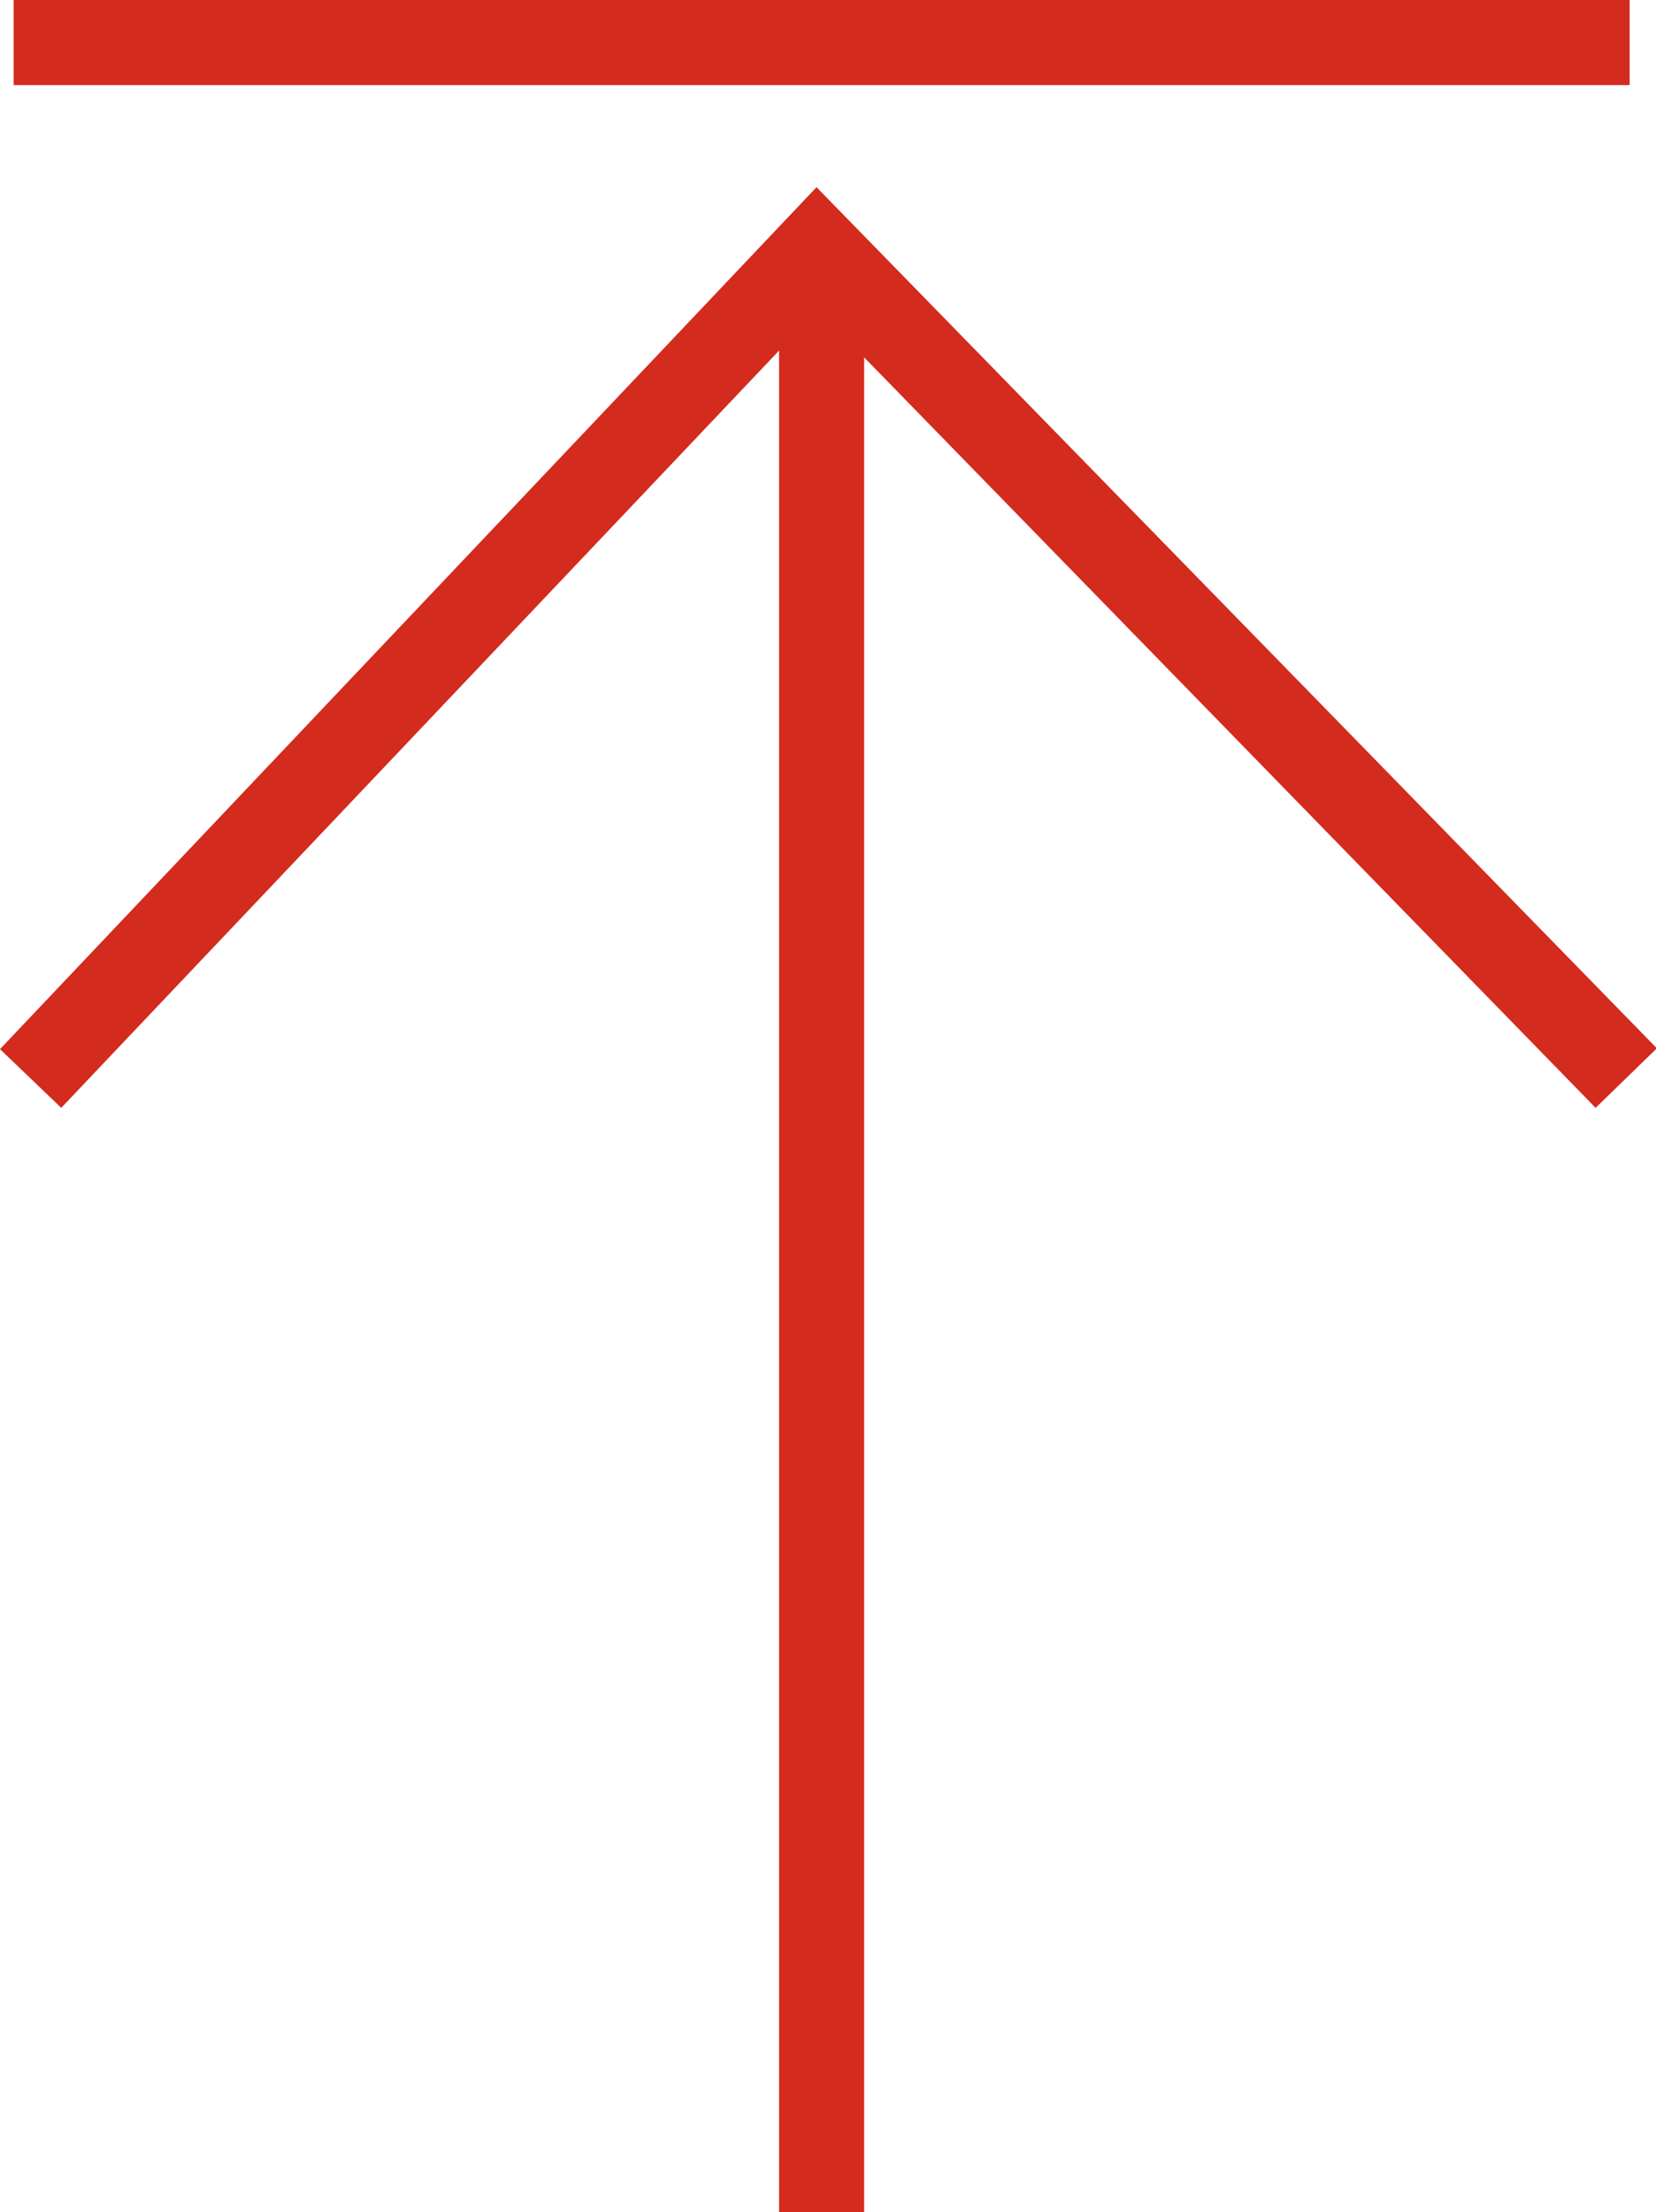 <svg xmlns="http://www.w3.org/2000/svg" viewBox="0 0 19.47 26"><defs><style>.cls-1{fill:#d32b1e;}</style></defs><title>upload-icon</title><g id="Layer_2" data-name="Layer 2"><g id="Layer_1-2" data-name="Layer 1"><polygon class="cls-1" points="9.6 2.2 0 12.33 0.72 13.02 9.16 4.12 9.16 26 10.16 26 10.16 4.2 18.76 13.02 19.48 12.32 9.6 2.2"/><rect class="cls-1" x="0.16" width="19" height="1"/></g></g></svg>